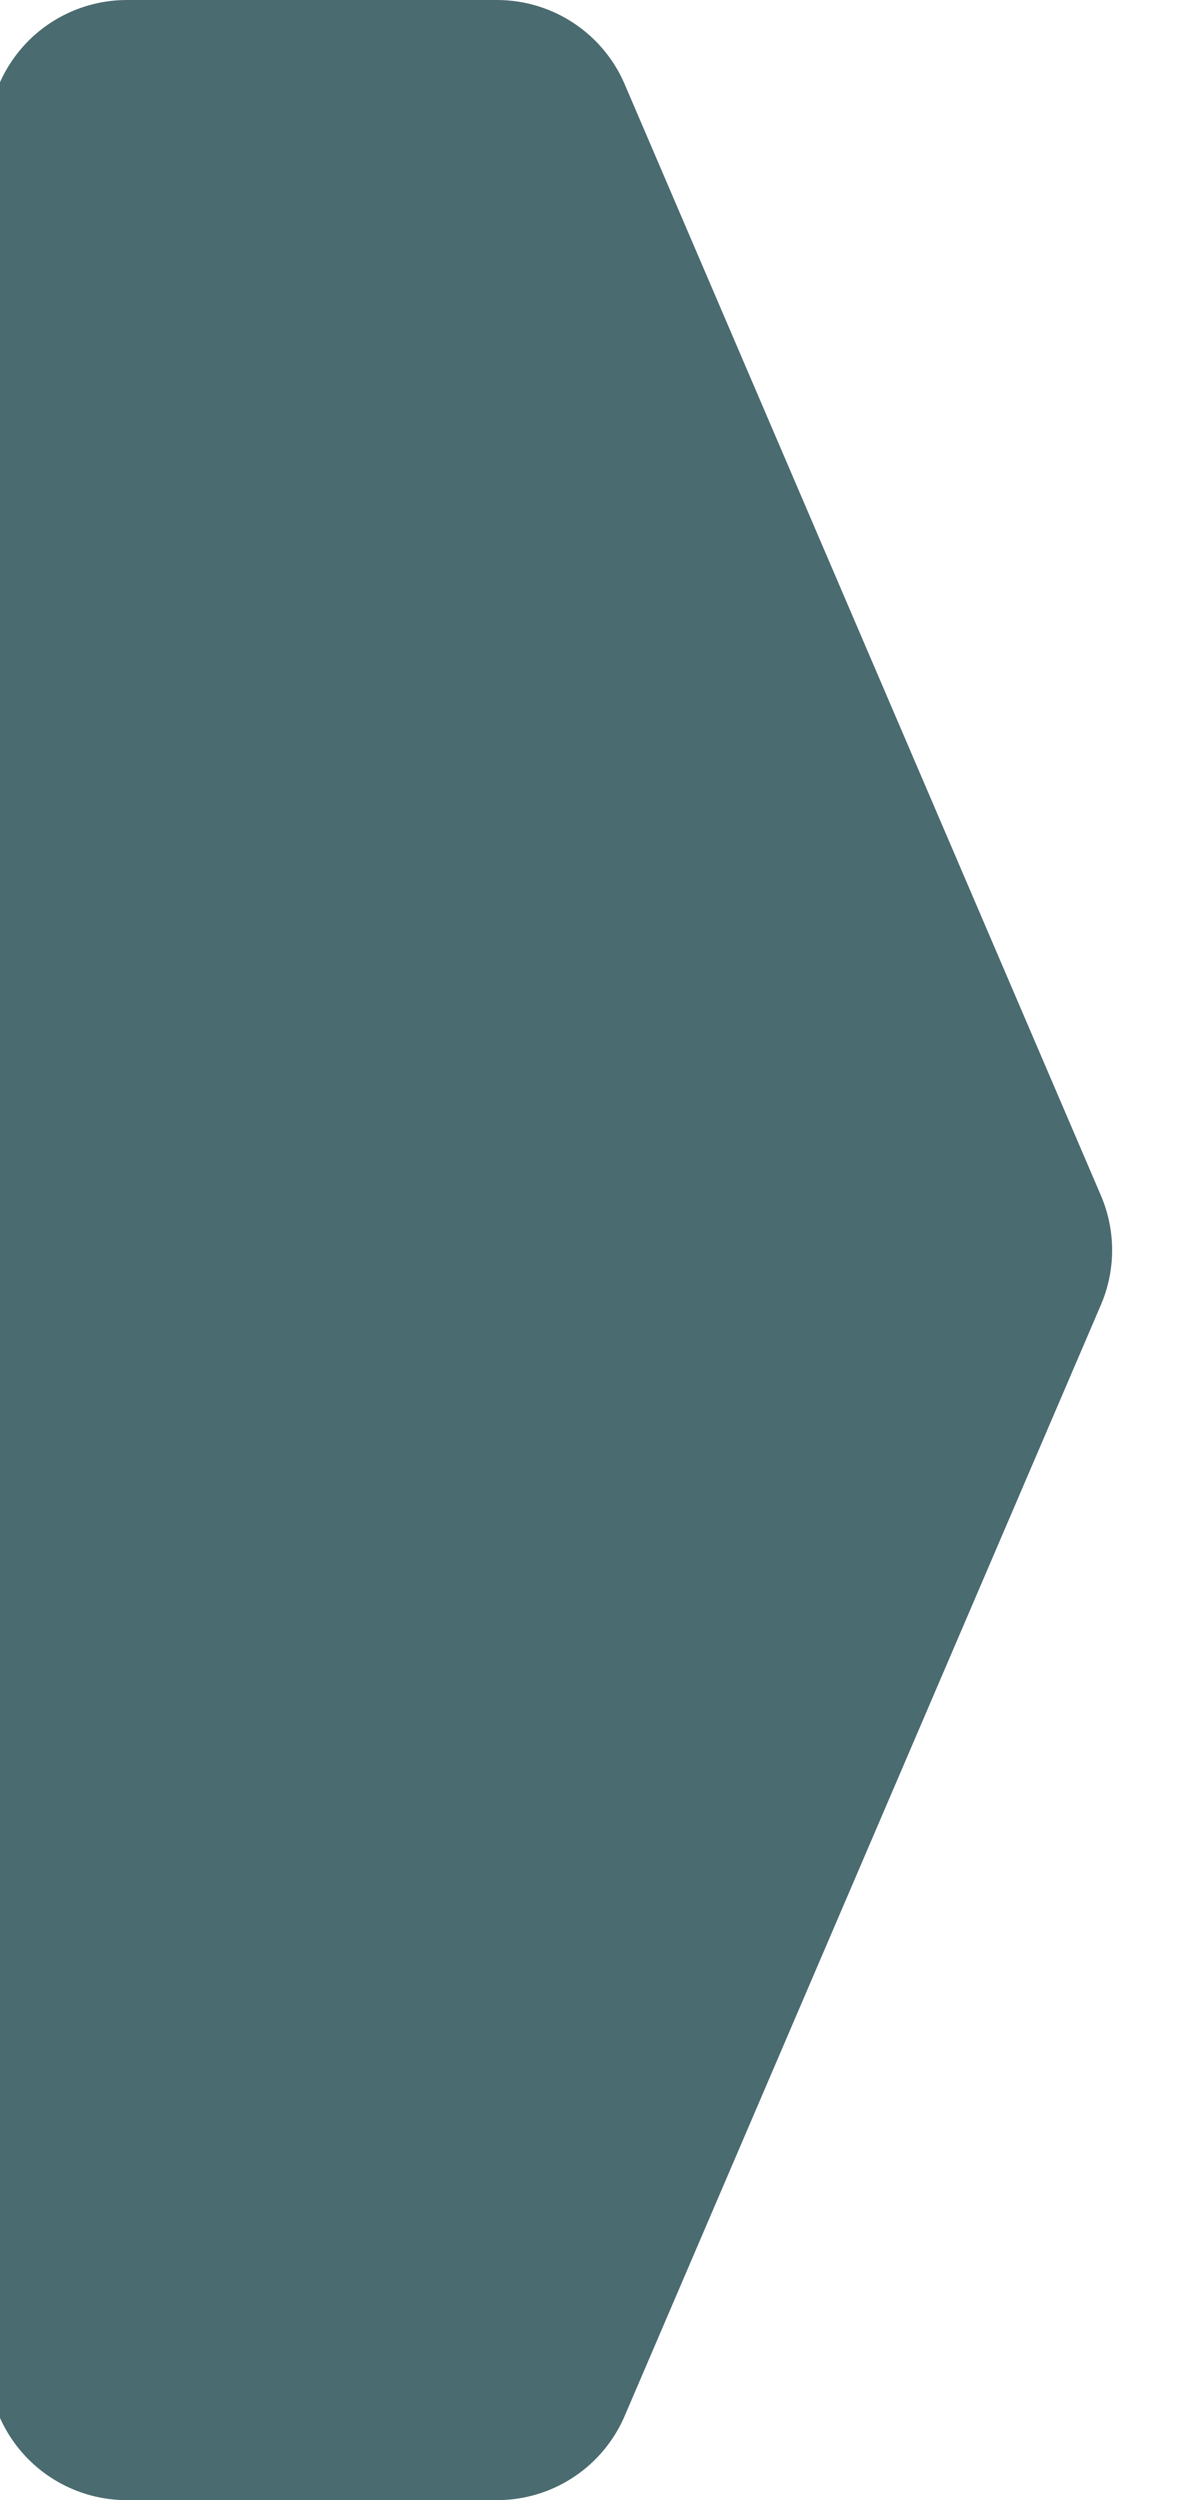 <?xml version="1.0" encoding="UTF-8" standalone="no"?>
<!-- Created with Inkscape (http://www.inkscape.org/) -->

<svg
   width="24"
   height="50"
   viewBox="0 0 6.35 13.229"
   version="1.1"
   id="svg539"
   sodipodi:docname="button-restart-arrow.svg"
   inkscape:version="1.1 (ce6663b3b7, 2021-05-25)"
   xmlns:inkscape="http://www.inkscape.org/namespaces/inkscape"
   xmlns:sodipodi="http://sodipodi.sourceforge.net/DTD/sodipodi-0.dtd"
   xmlns="http://www.w3.org/2000/svg"
   xmlns:svg="http://www.w3.org/2000/svg">
  <sodipodi:namedview
     id="namedview6"
     pagecolor="#ffffff"
     bordercolor="#666666"
     borderopacity="1.0"
     inkscape:pageshadow="2"
     inkscape:pageopacity="0.0"
     inkscape:pagecheckerboard="0"
     showgrid="false"
     inkscape:zoom="16.88"
     inkscape:cx="11.996445"
     inkscape:cy="25.029621"
     inkscape:window-width="1556"
     inkscape:window-height="752"
     inkscape:window-x="118"
     inkscape:window-y="114"
     inkscape:window-maximized="0"
     inkscape:current-layer="layer1" />
  <defs
     id="defs536" />
  <g
     id="layer1">
    <path
       id="gold_strzalka_2_-6-7"
       style="vector-effect:none;fill:#4a6b70;fill-opacity:1;stroke:#4a6b70;stroke-width:1.47;stroke-linecap:round;stroke-linejoin:round;stroke-miterlimit:10;stroke-opacity:1;stop-color:#000000"
       d="M 2.63,12.494 H 0.671 V 0.735 H 2.63 L 5.15,6.615 Z" />
  </g>
</svg>
